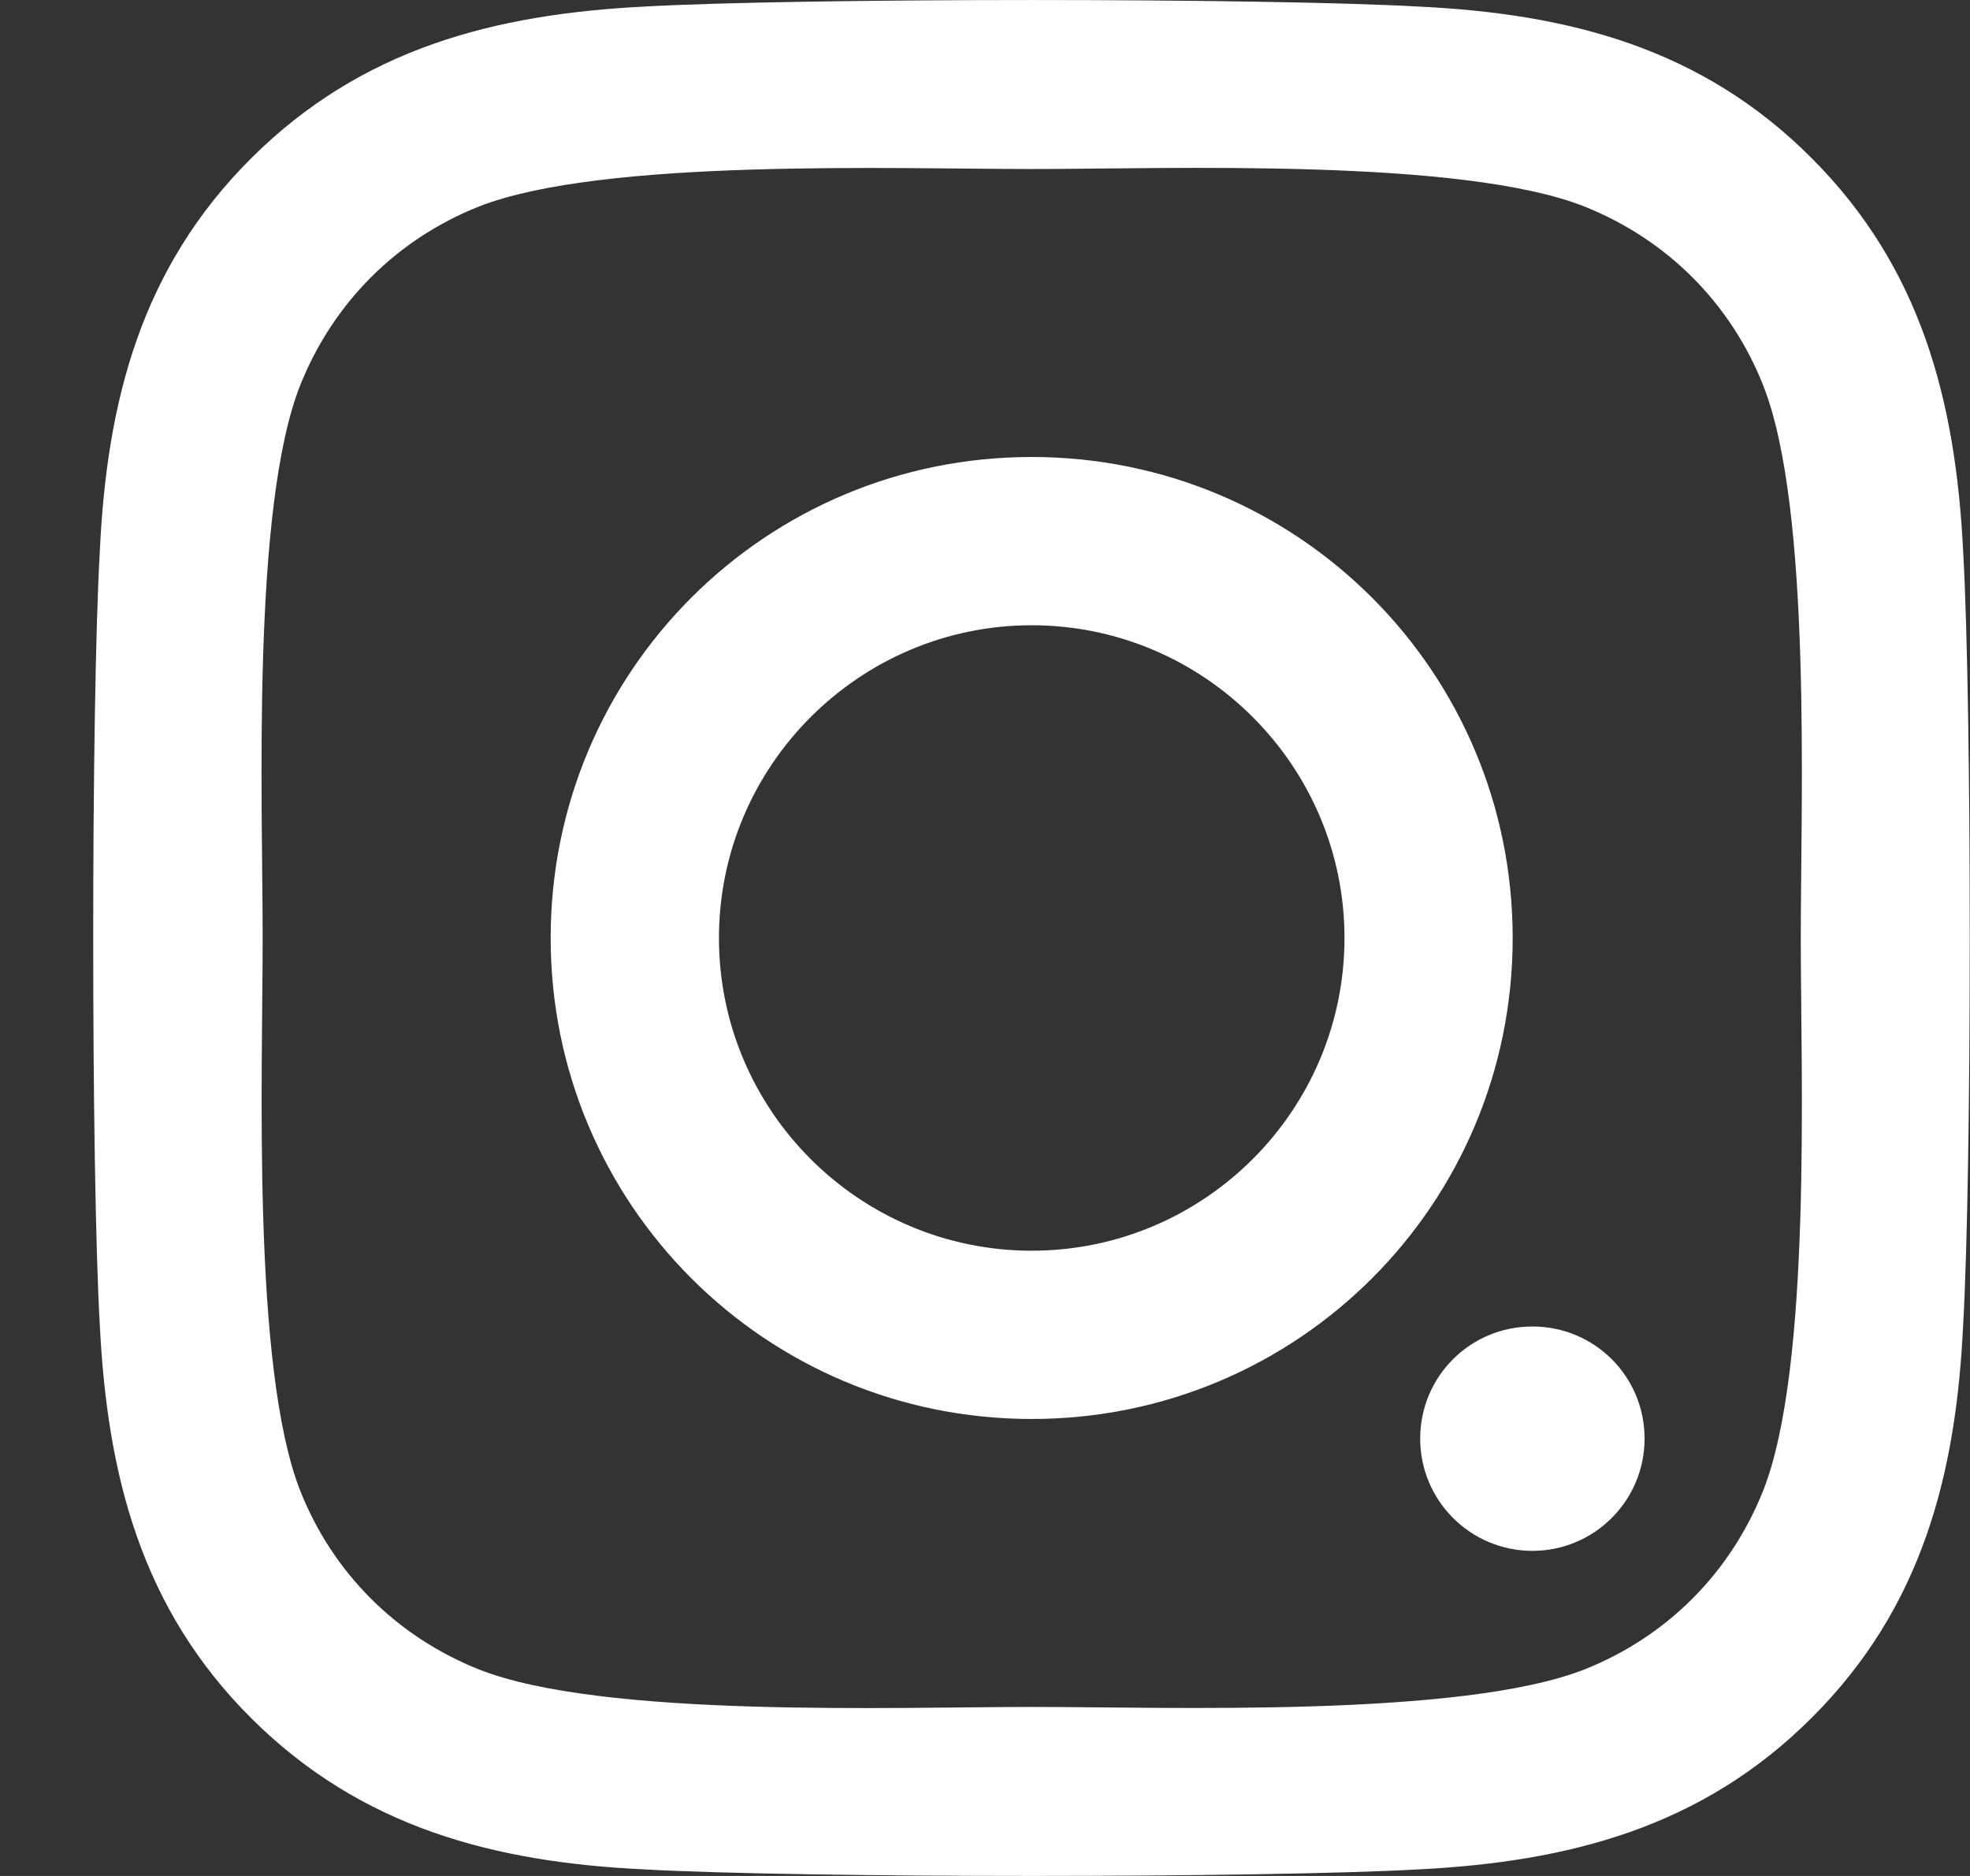 <svg width="21" height="20" viewBox="0 0 21 20" fill="none" xmlns="http://www.w3.org/2000/svg">
<rect x="0" y="0" width="21" height="20" fill="#333333" stroke="none"/>
<path d="M10.998 15.128C8.159 15.128 5.87 12.838 5.87 10C5.87 7.162 8.159 4.872 10.998 4.872C13.836 4.872 16.125 7.162 16.125 10C16.125 12.838 13.836 15.128 10.998 15.128ZM10.998 6.666C9.164 6.666 7.664 8.161 7.664 10C7.664 11.839 9.159 13.334 10.998 13.334C12.836 13.334 14.332 11.839 14.332 10C14.332 8.161 12.832 6.666 10.998 6.666ZM17.531 15.338C17.531 14.672 16.996 14.142 16.335 14.142C15.67 14.142 15.139 14.677 15.139 15.338C15.139 15.998 15.675 16.534 16.335 16.534C16.996 16.534 17.531 15.998 17.531 15.338ZM20.927 14.124C20.852 15.726 20.486 17.145 19.312 18.314C18.143 19.483 16.724 19.849 15.121 19.93C13.47 20.023 8.521 20.023 6.87 19.93C5.272 19.854 3.853 19.488 2.679 18.319C1.505 17.149 1.144 15.73 1.064 14.128C0.97 12.477 0.97 7.528 1.064 5.876C1.139 4.274 1.505 2.855 2.679 1.686C3.853 0.517 5.268 0.151 6.87 0.07C8.521 -0.023 13.47 -0.023 15.121 0.07C16.724 0.146 18.143 0.512 19.312 1.686C20.481 2.855 20.847 4.274 20.927 5.876C21.021 7.528 21.021 12.472 20.927 14.124ZM18.794 4.105C18.446 3.23 17.772 2.556 16.893 2.203C15.577 1.681 12.453 1.802 10.998 1.802C9.543 1.802 6.414 1.686 5.102 2.203C4.228 2.552 3.554 3.225 3.201 4.105C2.679 5.421 2.8 8.545 2.8 10C2.8 11.455 2.684 14.583 3.201 15.895C3.549 16.77 4.223 17.444 5.102 17.797C6.419 18.319 9.543 18.198 10.998 18.198C12.453 18.198 15.581 18.314 16.893 17.797C17.768 17.448 18.442 16.774 18.794 15.895C19.316 14.579 19.196 11.455 19.196 10C19.196 8.545 19.316 5.417 18.794 4.105Z" fill="white"/>
</svg>
